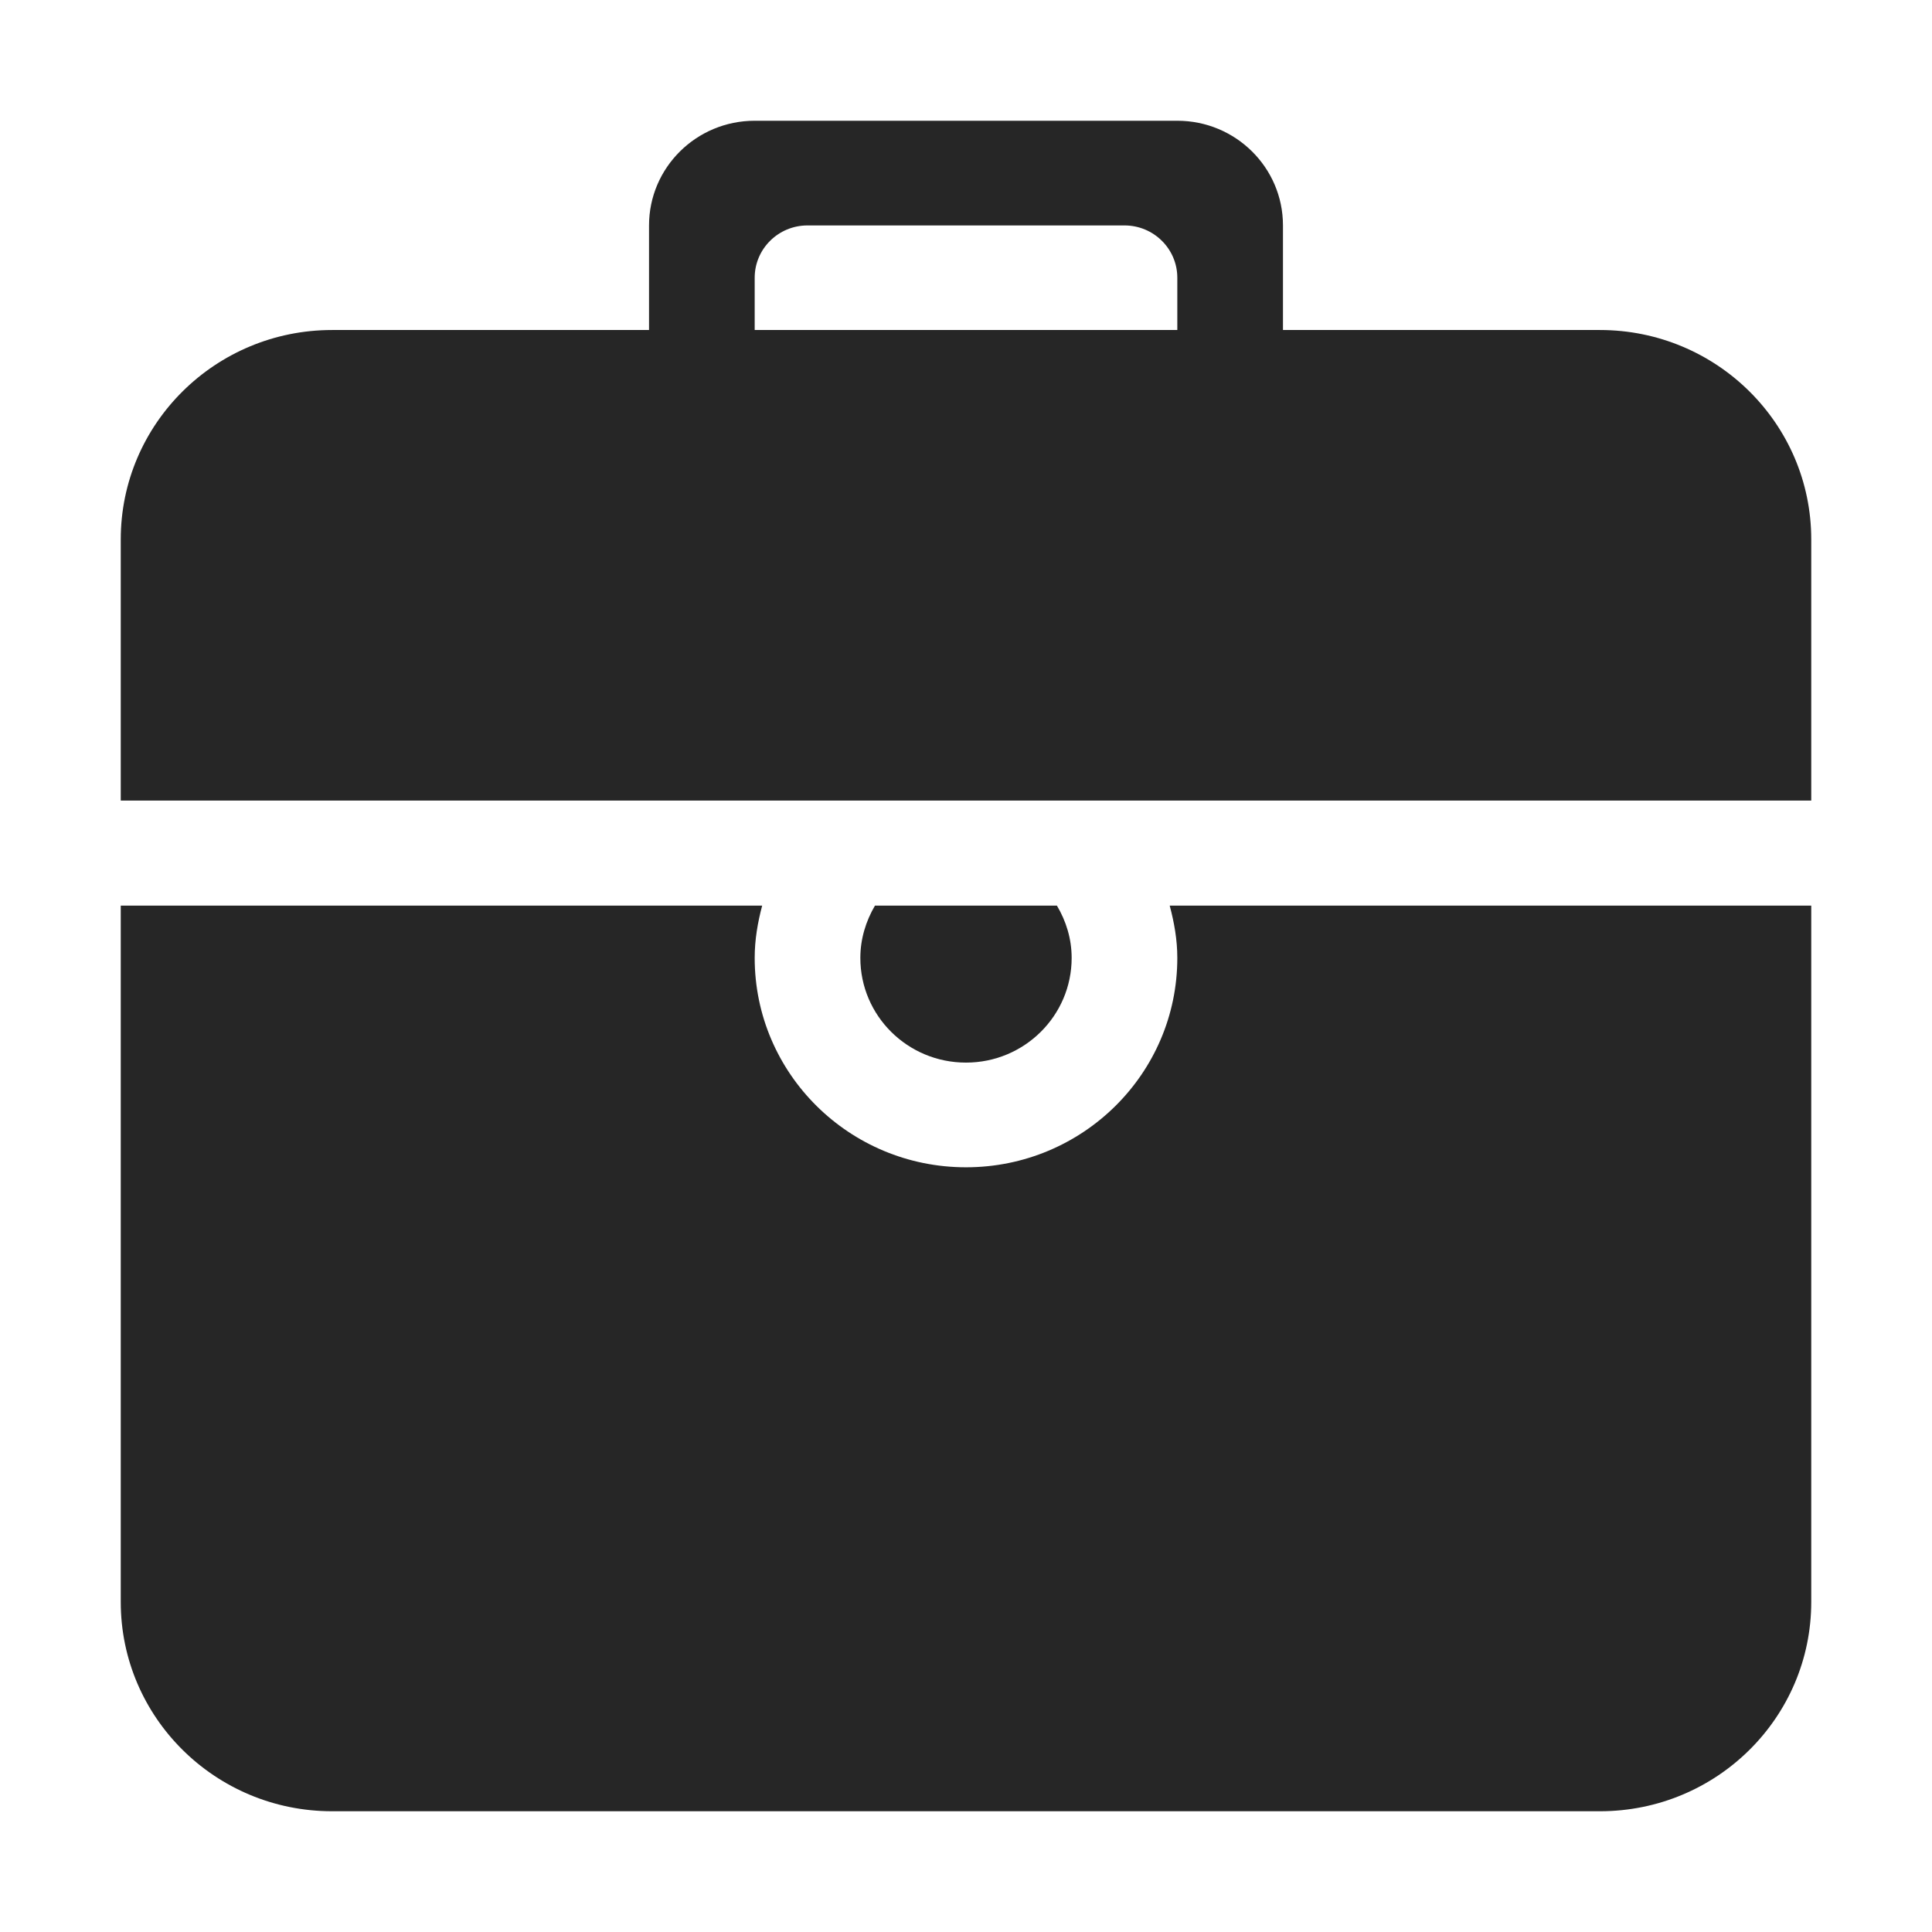 <?xml version="1.0" encoding="UTF-8"?>
<svg width="16px" height="16px" viewBox="0 0 16 16" version="1.1" xmlns="http://www.w3.org/2000/svg" xmlns:xlink="http://www.w3.org/1999/xlink">
    <title>切片</title>
    <g id="页面-1" stroke="none" stroke-width="1" opacity="0.85">
        <g id="0-1-1后台样式备份" transform="translate(-24, -480)" >
            <g id="common_ic_xitongxiaoxi_black" transform="translate(24, 480)">
                <rect id="矩形"  opacity="0" x="0" y="0" width="16" height="16"></rect>
                <g id="编组" transform="translate(1, 1)" >
                    <path d="M12.25,1.733 L9.625,1.733 L9.625,0.867 C9.625,0.388 9.233,0 8.75,0 L5.25,0 C4.767,0 4.375,0.388 4.375,0.867 L4.375,1.733 L1.75,1.733 C0.784,1.733 0,2.509 0,3.467 L0,5.63 L14,5.63 L14,3.467 C14,2.509 13.216,1.733 12.25,1.733 Z M8.75,1.733 L5.25,1.733 L5.25,1.3 C5.25,1.061 5.446,0.867 5.687,0.867 L8.313,0.867 C8.554,0.867 8.75,1.061 8.75,1.3 L8.75,1.733 Z M7,7.8 C7.483,7.8 7.875,7.412 7.875,6.933 C7.875,6.775 7.829,6.628 7.753,6.5 L6.246,6.5 C6.171,6.628 6.125,6.775 6.125,6.933 C6.125,7.412 6.516,7.8 7,7.8 L7,7.8 Z" id="形状"></path>
                    <path d="M8.687,6.5 C8.724,6.639 8.75,6.782 8.75,6.933 C8.75,7.891 7.966,8.667 7,8.667 C6.034,8.667 5.25,7.891 5.25,6.933 C5.25,6.782 5.275,6.639 5.312,6.5 L0,6.5 L0,12.267 C0,13.224 0.784,14 1.75,14 L12.25,14 C13.217,14 14,13.224 14,12.267 L14,6.5 L8.687,6.5 Z" id="路径"></path>
                </g>
            </g>
        </g>
    </g>
</svg>
